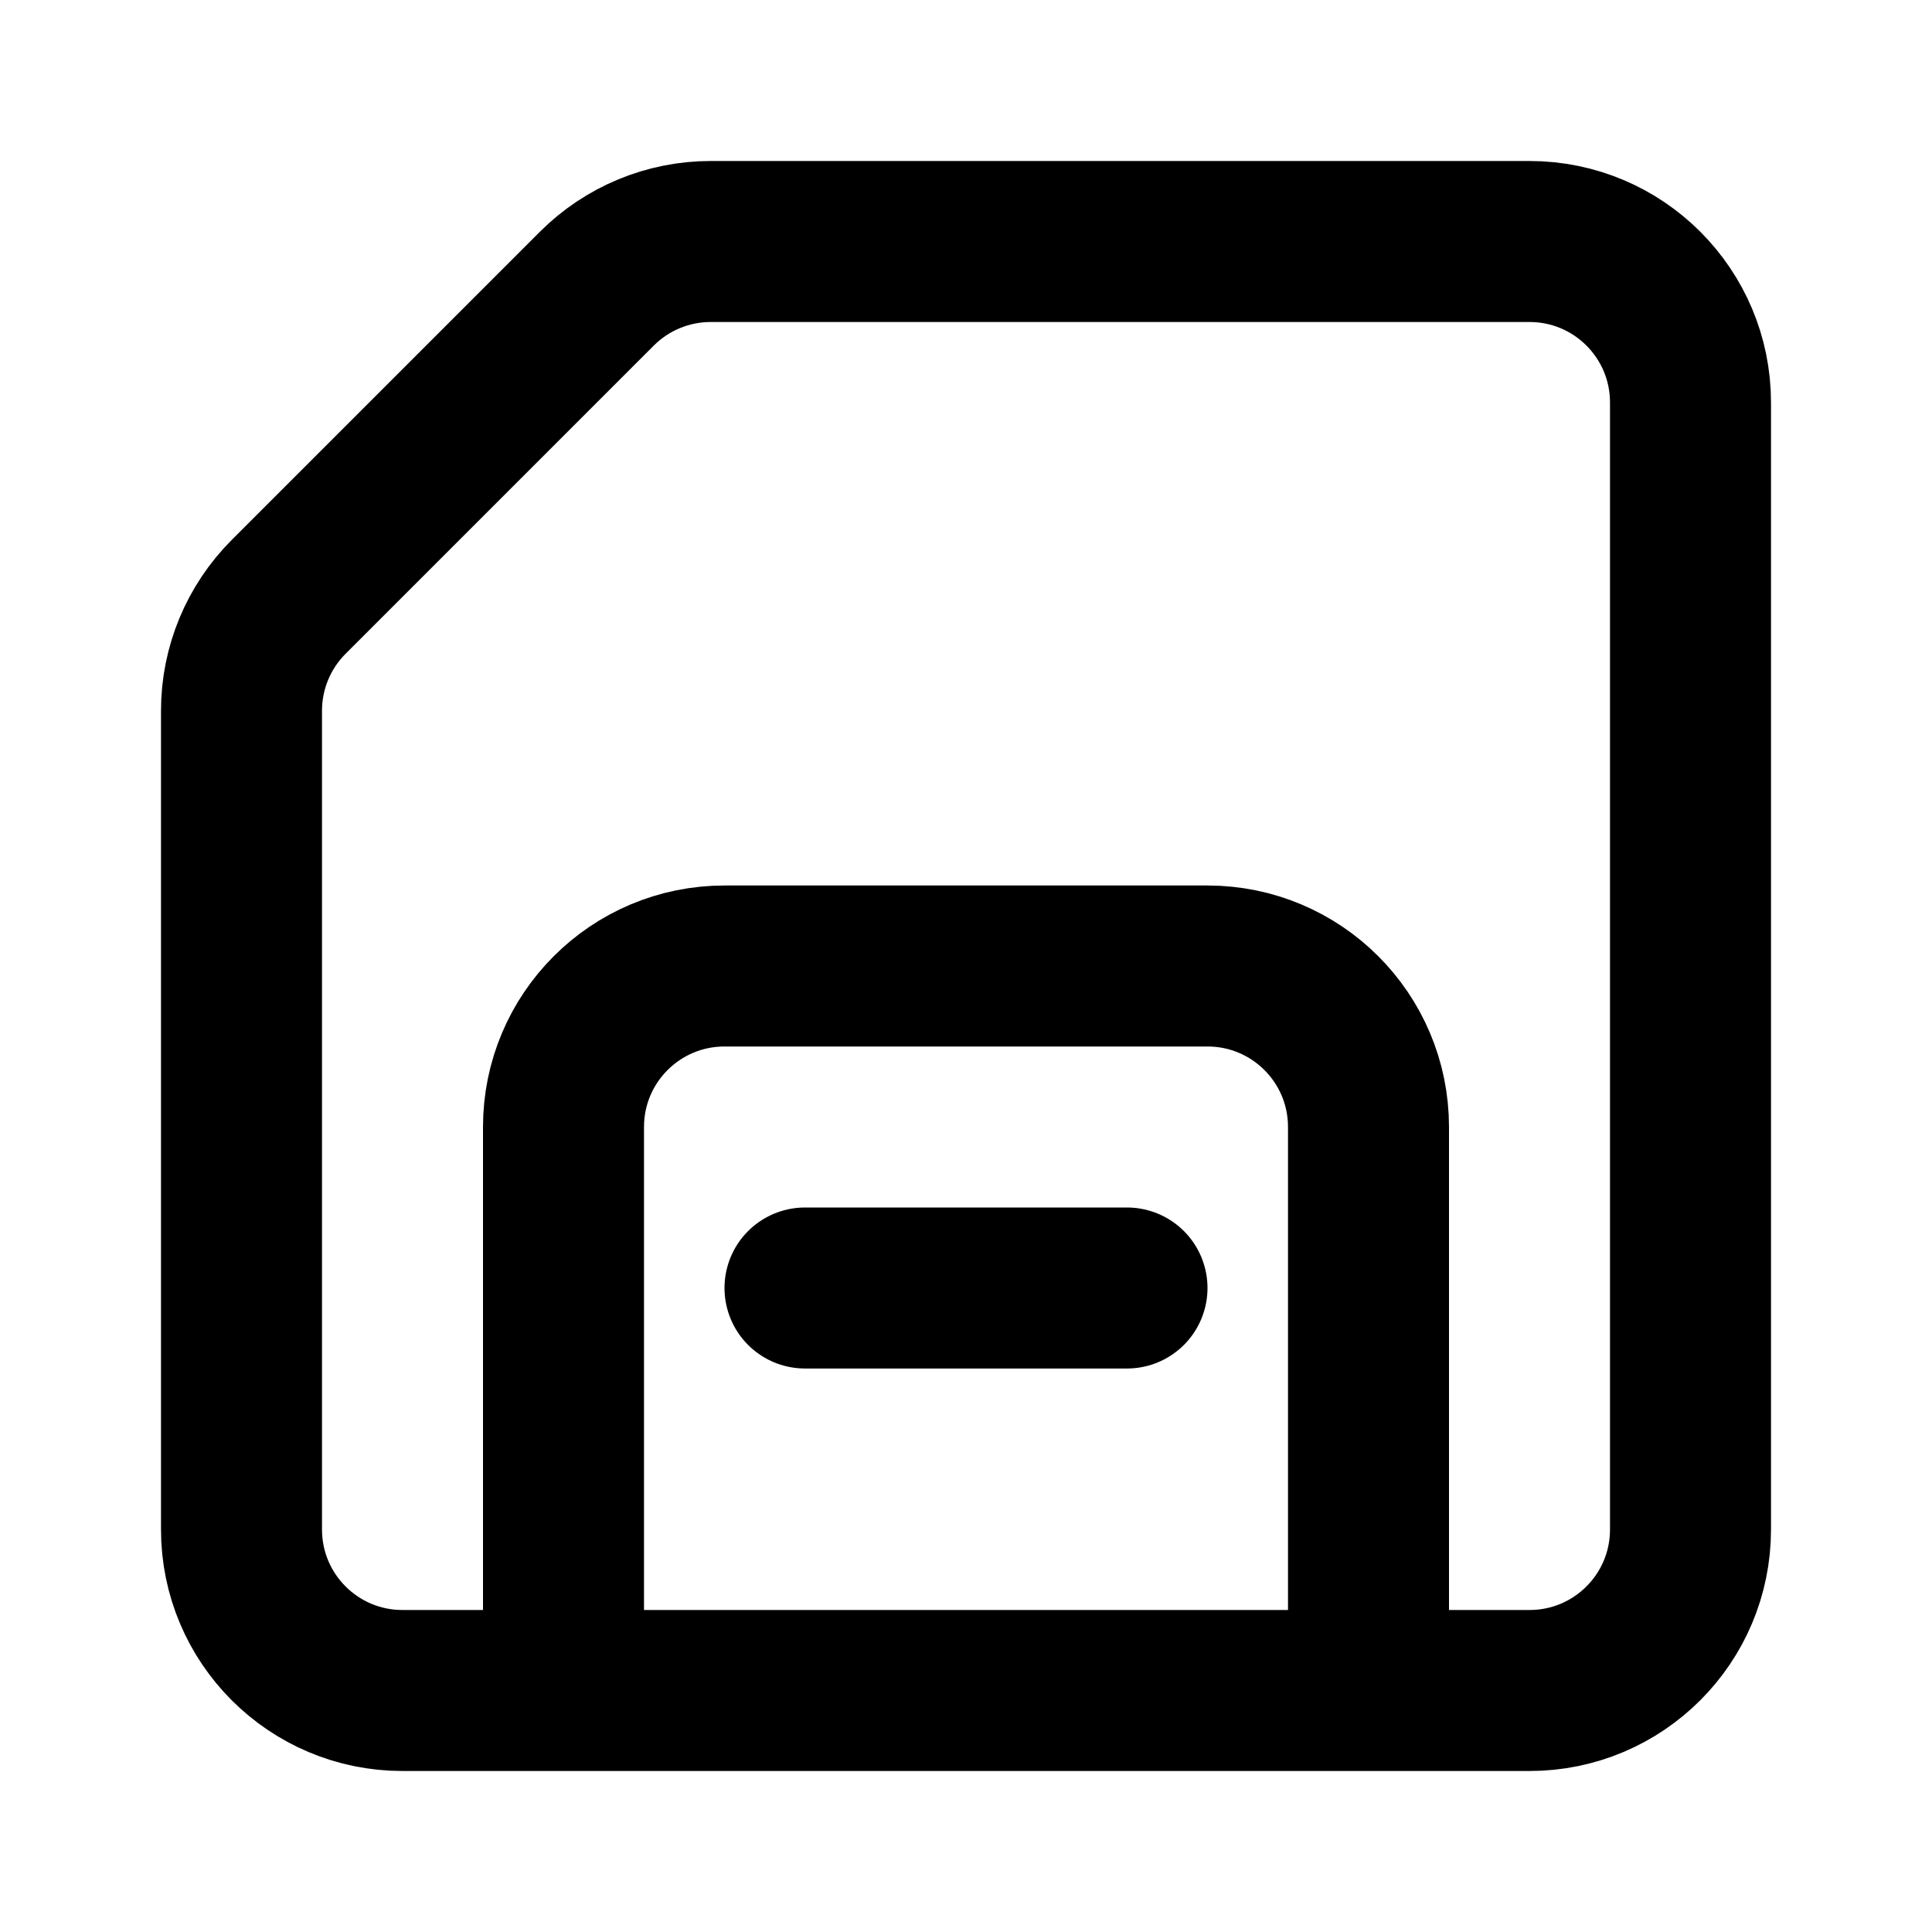 <svg viewBox="0 0 24 24" fill="none" xmlns="http://www.w3.org/2000/svg">
<path d="M7 21V14C7 12.895 7.895 12 9 12H15C16.105 12 17 12.895 17 14V21M10 16H14M5 21H19C20.105 21 21 20.105 21 19V5C21 3.895 20.105 3 19 3H8.828C8.298 3 7.789 3.211 7.414 3.586L3.586 7.414C3.211 7.789 3 8.298 3 8.828V19C3 20.105 3.895 21 5 21Z" stroke="black" stroke-width="2" stroke-linecap="round"/>
</svg>
